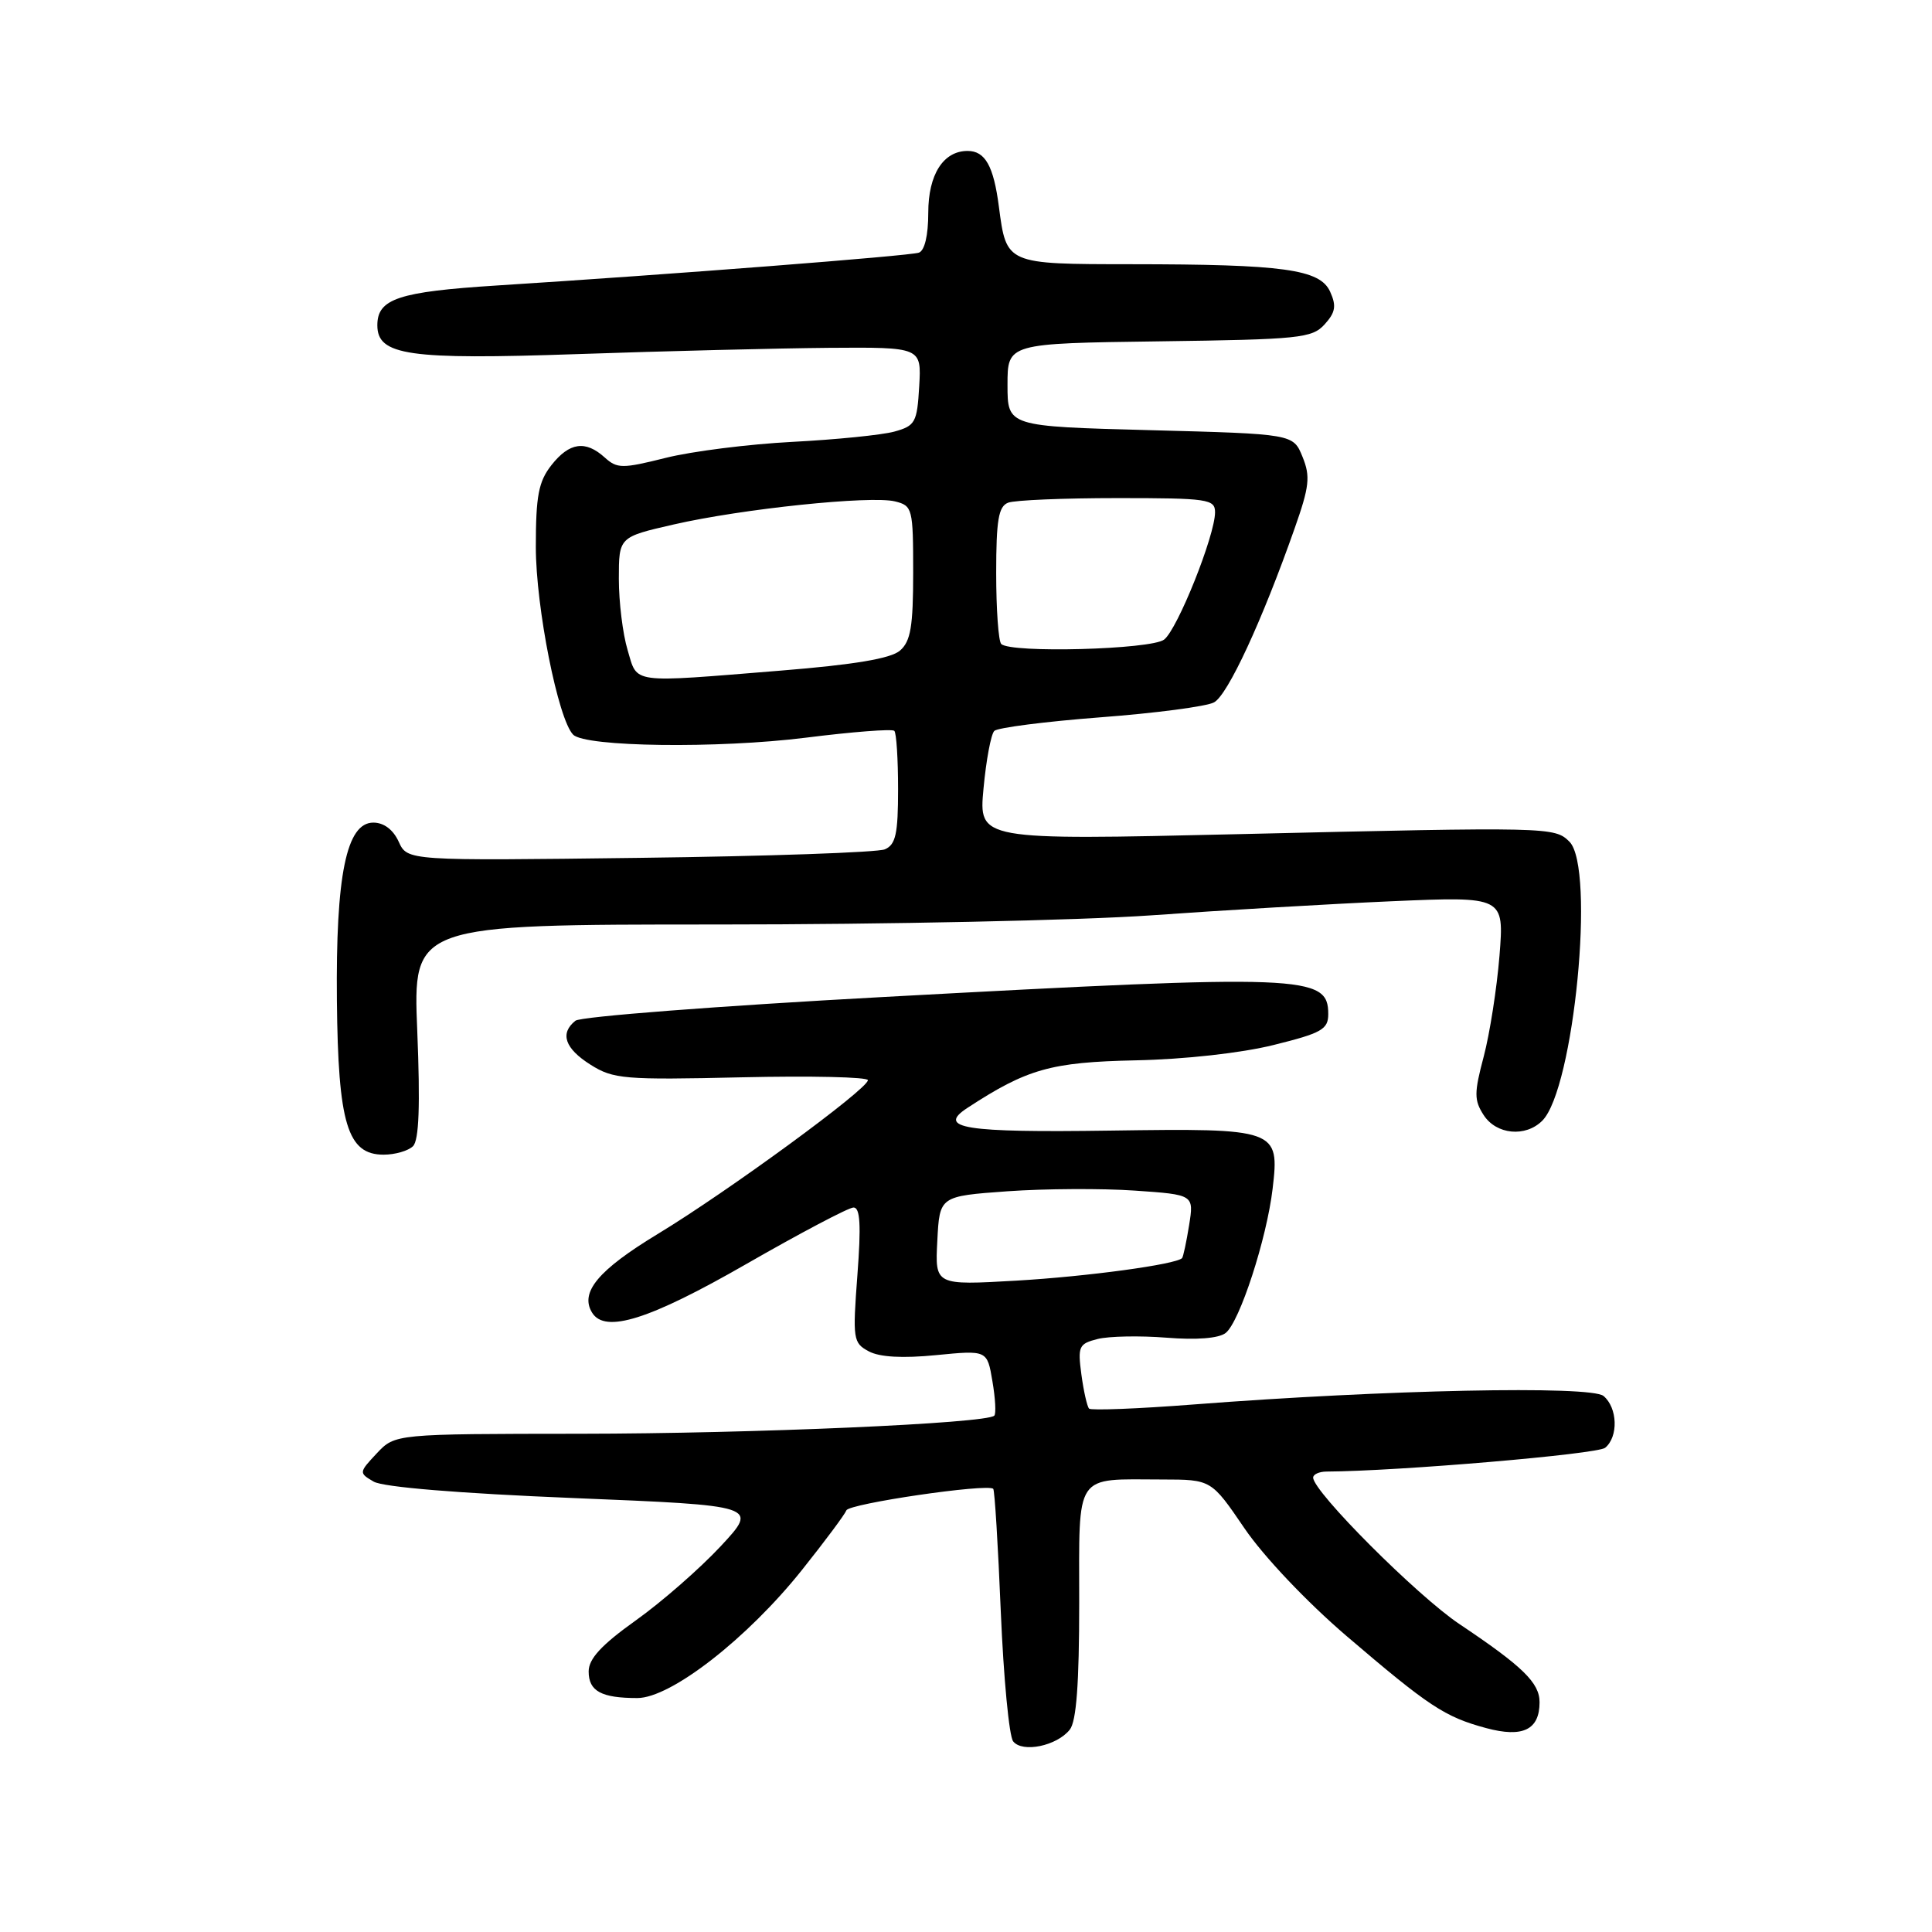 <?xml version="1.0" encoding="UTF-8" standalone="no"?>
<!DOCTYPE svg PUBLIC "-//W3C//DTD SVG 1.1//EN" "http://www.w3.org/Graphics/SVG/1.1/DTD/svg11.dtd" >
<svg xmlns="http://www.w3.org/2000/svg" xmlns:xlink="http://www.w3.org/1999/xlink" version="1.1" viewBox="0 0 256 256">
 <g >
 <path fill="currentColor"
d=" M 141.75 229.19 C 142.63 228.09 143.00 223.07 143.00 212.43 C 143.00 194.91 142.25 196.02 154.00 196.04 C 160.50 196.05 160.50 196.05 164.90 202.51 C 167.45 206.25 173.14 212.25 178.40 216.76 C 189.36 226.13 191.44 227.50 196.92 228.98 C 201.78 230.29 204.00 229.21 204.00 225.55 C 204.00 222.98 201.77 220.81 193.37 215.19 C 187.77 211.44 174.00 197.65 174.00 195.79 C 174.00 195.36 174.79 195.00 175.75 194.99 C 185.27 194.94 211.67 192.69 212.69 191.84 C 214.47 190.37 214.34 186.53 212.47 184.97 C 210.78 183.58 183.51 184.14 158.15 186.10 C 150.81 186.67 144.58 186.91 144.31 186.65 C 144.05 186.38 143.59 184.35 143.29 182.13 C 142.79 178.39 142.95 178.05 145.46 177.42 C 146.95 177.05 151.04 176.97 154.56 177.25 C 158.55 177.57 161.48 177.34 162.40 176.63 C 164.25 175.20 167.85 164.14 168.63 157.50 C 169.56 149.61 169.23 149.49 147.12 149.81 C 127.77 150.09 124.06 149.50 128.19 146.80 C 136.10 141.63 139.25 140.74 150.47 140.50 C 156.96 140.37 164.49 139.53 168.75 138.47 C 175.13 136.89 176.00 136.40 176.00 134.37 C 176.00 129.19 173.01 129.07 117.00 132.11 C 95.28 133.29 76.94 134.70 76.25 135.25 C 74.15 136.92 74.84 138.93 78.25 141.08 C 81.26 142.98 82.71 143.11 98.25 142.75 C 107.46 142.54 115.00 142.71 115.00 143.13 C 115.00 144.30 96.46 157.87 87.17 163.50 C 79.25 168.30 76.80 171.25 78.46 173.94 C 80.18 176.72 86.05 174.86 98.87 167.50 C 106.05 163.38 112.45 160.00 113.10 160.00 C 113.98 160.00 114.11 162.35 113.61 168.95 C 112.97 177.46 113.04 177.95 115.12 179.06 C 116.55 179.83 119.60 180.00 124.05 179.56 C 130.81 178.90 130.81 178.90 131.50 183.02 C 131.89 185.28 132.00 187.34 131.75 187.58 C 130.73 188.61 99.78 189.96 76.92 189.98 C 52.35 190.00 52.35 190.00 49.93 192.57 C 47.55 195.11 47.54 195.17 49.51 196.32 C 50.74 197.05 60.79 197.88 76.00 198.50 C 100.50 199.50 100.50 199.50 95.50 204.88 C 92.75 207.83 87.69 212.26 84.25 214.71 C 79.68 217.97 78.00 219.80 78.00 221.48 C 78.00 224.09 79.68 225.00 84.45 225.00 C 88.89 225.00 99.03 217.11 106.28 208.01 C 109.32 204.20 111.96 200.65 112.15 200.13 C 112.48 199.24 130.87 196.54 131.61 197.28 C 131.80 197.47 132.25 204.80 132.61 213.56 C 132.98 222.33 133.71 230.06 134.25 230.74 C 135.47 232.29 140.03 231.35 141.75 229.19 Z  M 54.73 151.87 C 55.52 151.08 55.69 146.48 55.29 136.62 C 54.71 122.50 54.71 122.50 95.11 122.50 C 117.32 122.50 143.15 121.95 152.50 121.29 C 161.85 120.62 176.21 119.78 184.41 119.42 C 199.31 118.78 199.31 118.78 198.69 126.64 C 198.34 130.96 197.40 136.97 196.60 140.00 C 195.32 144.82 195.32 145.78 196.59 147.75 C 198.27 150.35 202.14 150.72 204.36 148.50 C 208.56 144.30 211.41 114.99 207.96 111.53 C 206.00 109.58 205.40 109.56 164.09 110.53 C 129.68 111.33 129.68 111.33 130.32 104.49 C 130.67 100.72 131.31 97.29 131.75 96.85 C 132.18 96.42 138.50 95.61 145.79 95.05 C 153.08 94.50 159.87 93.61 160.86 93.07 C 162.68 92.10 167.23 82.28 171.54 70.03 C 173.51 64.45 173.65 63.13 172.59 60.53 C 171.36 57.50 171.36 57.50 152.43 57.00 C 133.50 56.50 133.50 56.50 133.50 51.00 C 133.50 45.50 133.50 45.50 153.61 45.23 C 172.21 44.98 173.86 44.81 175.52 42.98 C 176.96 41.39 177.10 40.53 176.25 38.65 C 174.90 35.68 170.10 35.02 149.87 35.01 C 133.30 35.00 133.36 35.02 132.36 27.40 C 131.66 21.99 130.54 20.00 128.21 20.00 C 124.99 20.00 123.00 23.13 123.00 28.19 C 123.00 31.20 122.52 33.22 121.75 33.48 C 120.48 33.91 88.86 36.37 65.82 37.83 C 52.79 38.66 50.00 39.59 50.00 43.10 C 50.00 47.10 54.11 47.69 76.50 46.92 C 88.05 46.52 103.04 46.15 109.80 46.09 C 122.10 46.00 122.10 46.00 121.80 51.18 C 121.52 55.99 121.28 56.42 118.50 57.19 C 116.85 57.64 110.78 58.25 105.00 58.55 C 99.22 58.85 91.67 59.80 88.21 60.67 C 82.45 62.11 81.78 62.11 80.13 60.62 C 77.58 58.31 75.45 58.61 73.07 61.63 C 71.36 63.81 71.00 65.69 71.00 72.47 C 71.00 80.47 73.96 95.36 75.95 97.35 C 77.58 98.98 95.14 99.20 106.75 97.75 C 112.94 96.97 118.23 96.56 118.50 96.84 C 118.78 97.11 119.00 100.59 119.00 104.56 C 119.00 110.49 118.69 111.92 117.25 112.54 C 116.29 112.95 101.66 113.46 84.74 113.67 C 53.98 114.06 53.98 114.06 52.83 111.53 C 52.10 109.93 50.86 109.00 49.47 109.00 C 45.90 109.00 44.48 115.96 44.64 132.58 C 44.80 148.92 46.04 153.00 50.83 153.00 C 52.35 153.00 54.11 152.49 54.73 151.87 Z  M 124.20 164.41 C 124.50 158.50 124.50 158.50 133.50 157.85 C 138.45 157.50 146.03 157.46 150.35 157.76 C 158.21 158.30 158.21 158.30 157.56 162.36 C 157.20 164.60 156.78 166.55 156.63 166.71 C 155.78 167.55 144.10 169.14 134.70 169.69 C 123.89 170.31 123.89 170.31 124.20 164.41 Z  M 83.16 86.13 C 82.52 84.01 82.00 79.77 82.00 76.71 C 82.00 71.16 82.00 71.16 89.25 69.50 C 98.31 67.42 115.41 65.64 118.60 66.44 C 120.91 67.01 121.00 67.38 121.00 75.86 C 121.00 83.03 120.67 84.98 119.25 86.21 C 118.03 87.26 113.23 88.07 103.45 88.86 C 83.30 90.49 84.51 90.66 83.16 86.13 Z  M 132.67 85.33 C 132.30 84.97 132.00 80.74 132.00 75.94 C 132.00 68.91 132.31 67.10 133.58 66.61 C 134.45 66.27 140.98 66.00 148.08 66.00 C 160.06 66.00 161.00 66.14 161.00 67.88 C 161.00 70.95 156.02 83.40 154.25 84.75 C 152.53 86.07 133.91 86.57 132.67 85.33 Z "/>
</g>
</svg>